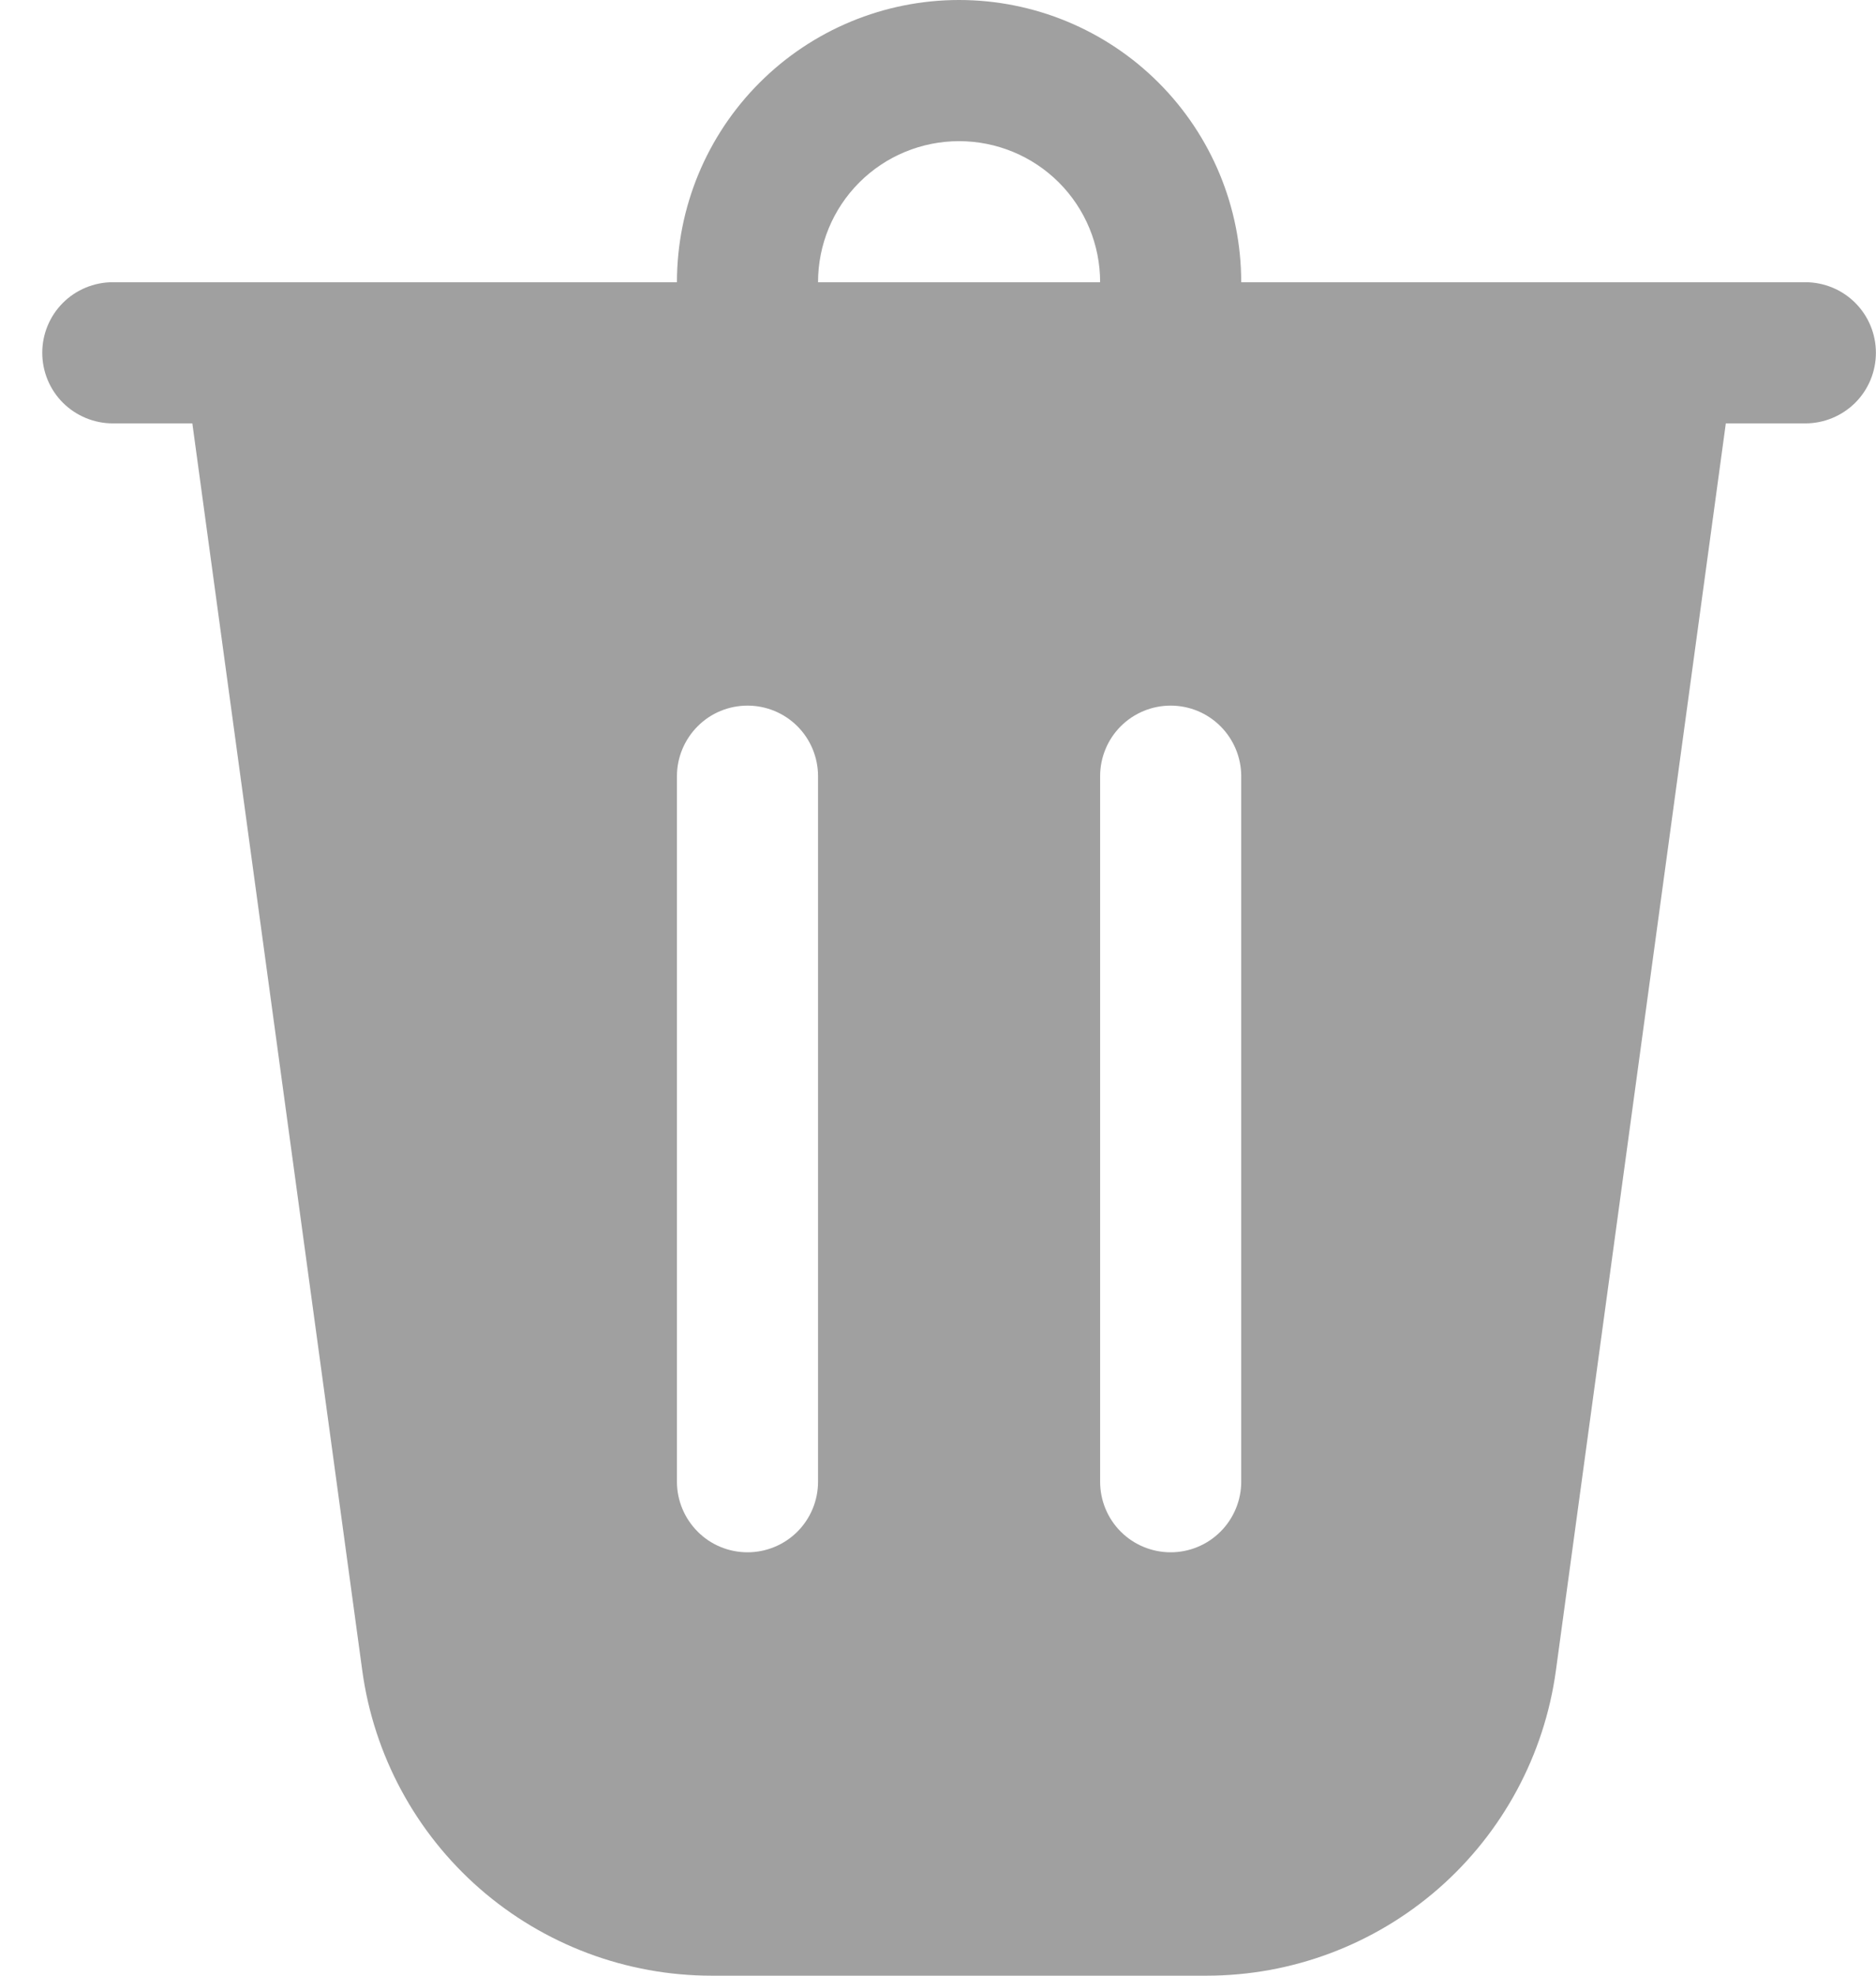 <svg width="19" height="20" viewBox="0 0 19 20" fill="none" xmlns="http://www.w3.org/2000/svg">
<path d="M8.285 2.857H11.142C11.142 2.478 10.992 2.115 10.724 1.847C10.456 1.579 10.092 1.429 9.713 1.429C9.335 1.429 8.971 1.579 8.703 1.847C8.435 2.115 8.285 2.478 8.285 2.857ZM6.856 2.857C6.856 2.099 7.157 1.373 7.693 0.837C8.229 0.301 8.956 0 9.713 0C10.471 0 11.198 0.301 11.734 0.837C12.27 1.373 12.571 2.099 12.571 2.857H18.285C18.474 2.857 18.656 2.932 18.79 3.066C18.924 3.2 18.999 3.382 18.999 3.571C18.999 3.761 18.924 3.943 18.79 4.077C18.656 4.21 18.474 4.286 18.285 4.286H17.479L15.758 16.911C15.641 17.767 15.218 18.551 14.568 19.119C13.917 19.687 13.083 20 12.219 20H7.208C6.344 20 5.51 19.687 4.859 19.119C4.209 18.551 3.786 17.767 3.669 16.911L1.948 4.286H1.142C0.953 4.286 0.771 4.21 0.637 4.077C0.503 3.943 0.428 3.761 0.428 3.571C0.428 3.382 0.503 3.2 0.637 3.066C0.771 2.932 0.953 2.857 1.142 2.857H6.856ZM8.285 7.857C8.285 7.668 8.21 7.486 8.076 7.352C7.942 7.218 7.76 7.143 7.571 7.143C7.381 7.143 7.199 7.218 7.066 7.352C6.932 7.486 6.856 7.668 6.856 7.857V15C6.856 15.189 6.932 15.371 7.066 15.505C7.199 15.639 7.381 15.714 7.571 15.714C7.76 15.714 7.942 15.639 8.076 15.505C8.21 15.371 8.285 15.189 8.285 15V7.857ZM11.856 7.143C11.667 7.143 11.485 7.218 11.351 7.352C11.217 7.486 11.142 7.668 11.142 7.857V15C11.142 15.189 11.217 15.371 11.351 15.505C11.485 15.639 11.667 15.714 11.856 15.714C12.046 15.714 12.227 15.639 12.361 15.505C12.495 15.371 12.571 15.189 12.571 15V7.857C12.571 7.668 12.495 7.486 12.361 7.352C12.227 7.218 12.046 7.143 11.856 7.143Z" fill="#A0A0A0"/>
</svg>
